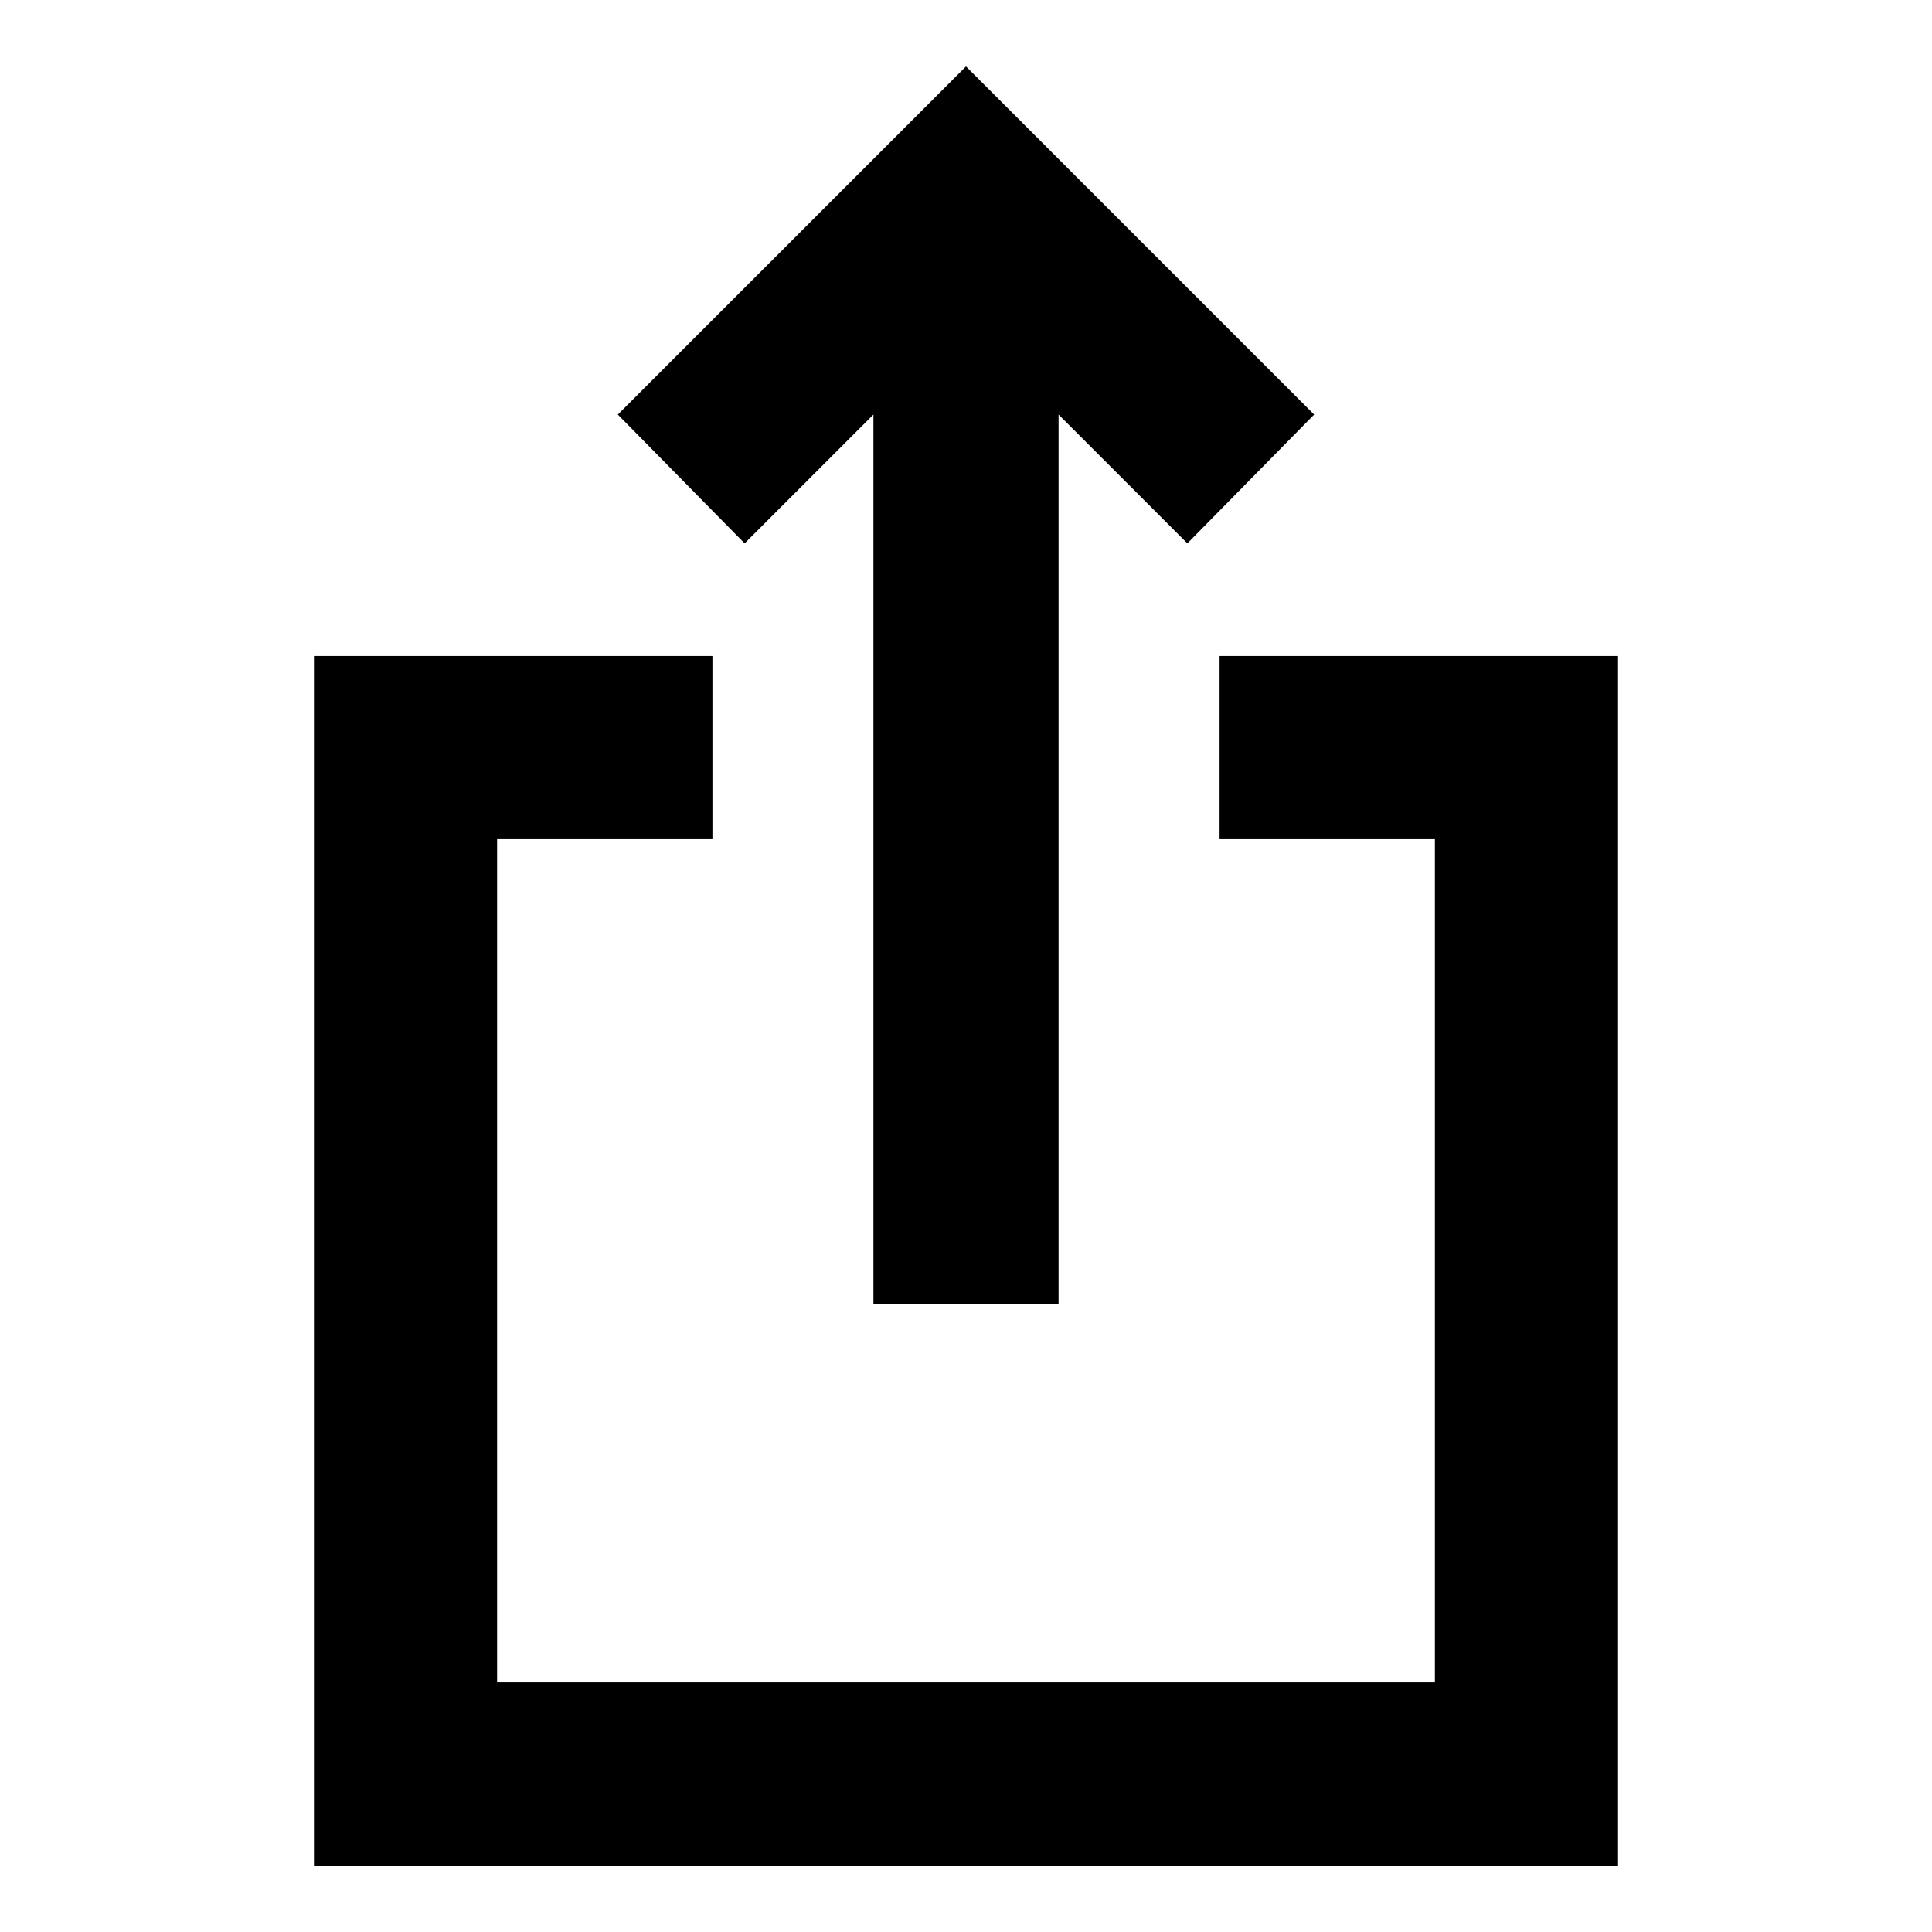 <svg xmlns="http://www.w3.org/2000/svg" height="24" width="24"><path d="M10.85 16.2V5.15l-1.6 1.6-1.575-1.6L12 .825l4.325 4.325-1.575 1.6-1.6-1.6V16.2ZM3.9 23.175V8.15h4.95v2.275H6.175V20.9h11.65V10.425H15.15V8.15h4.95v15.025Z"/></svg>